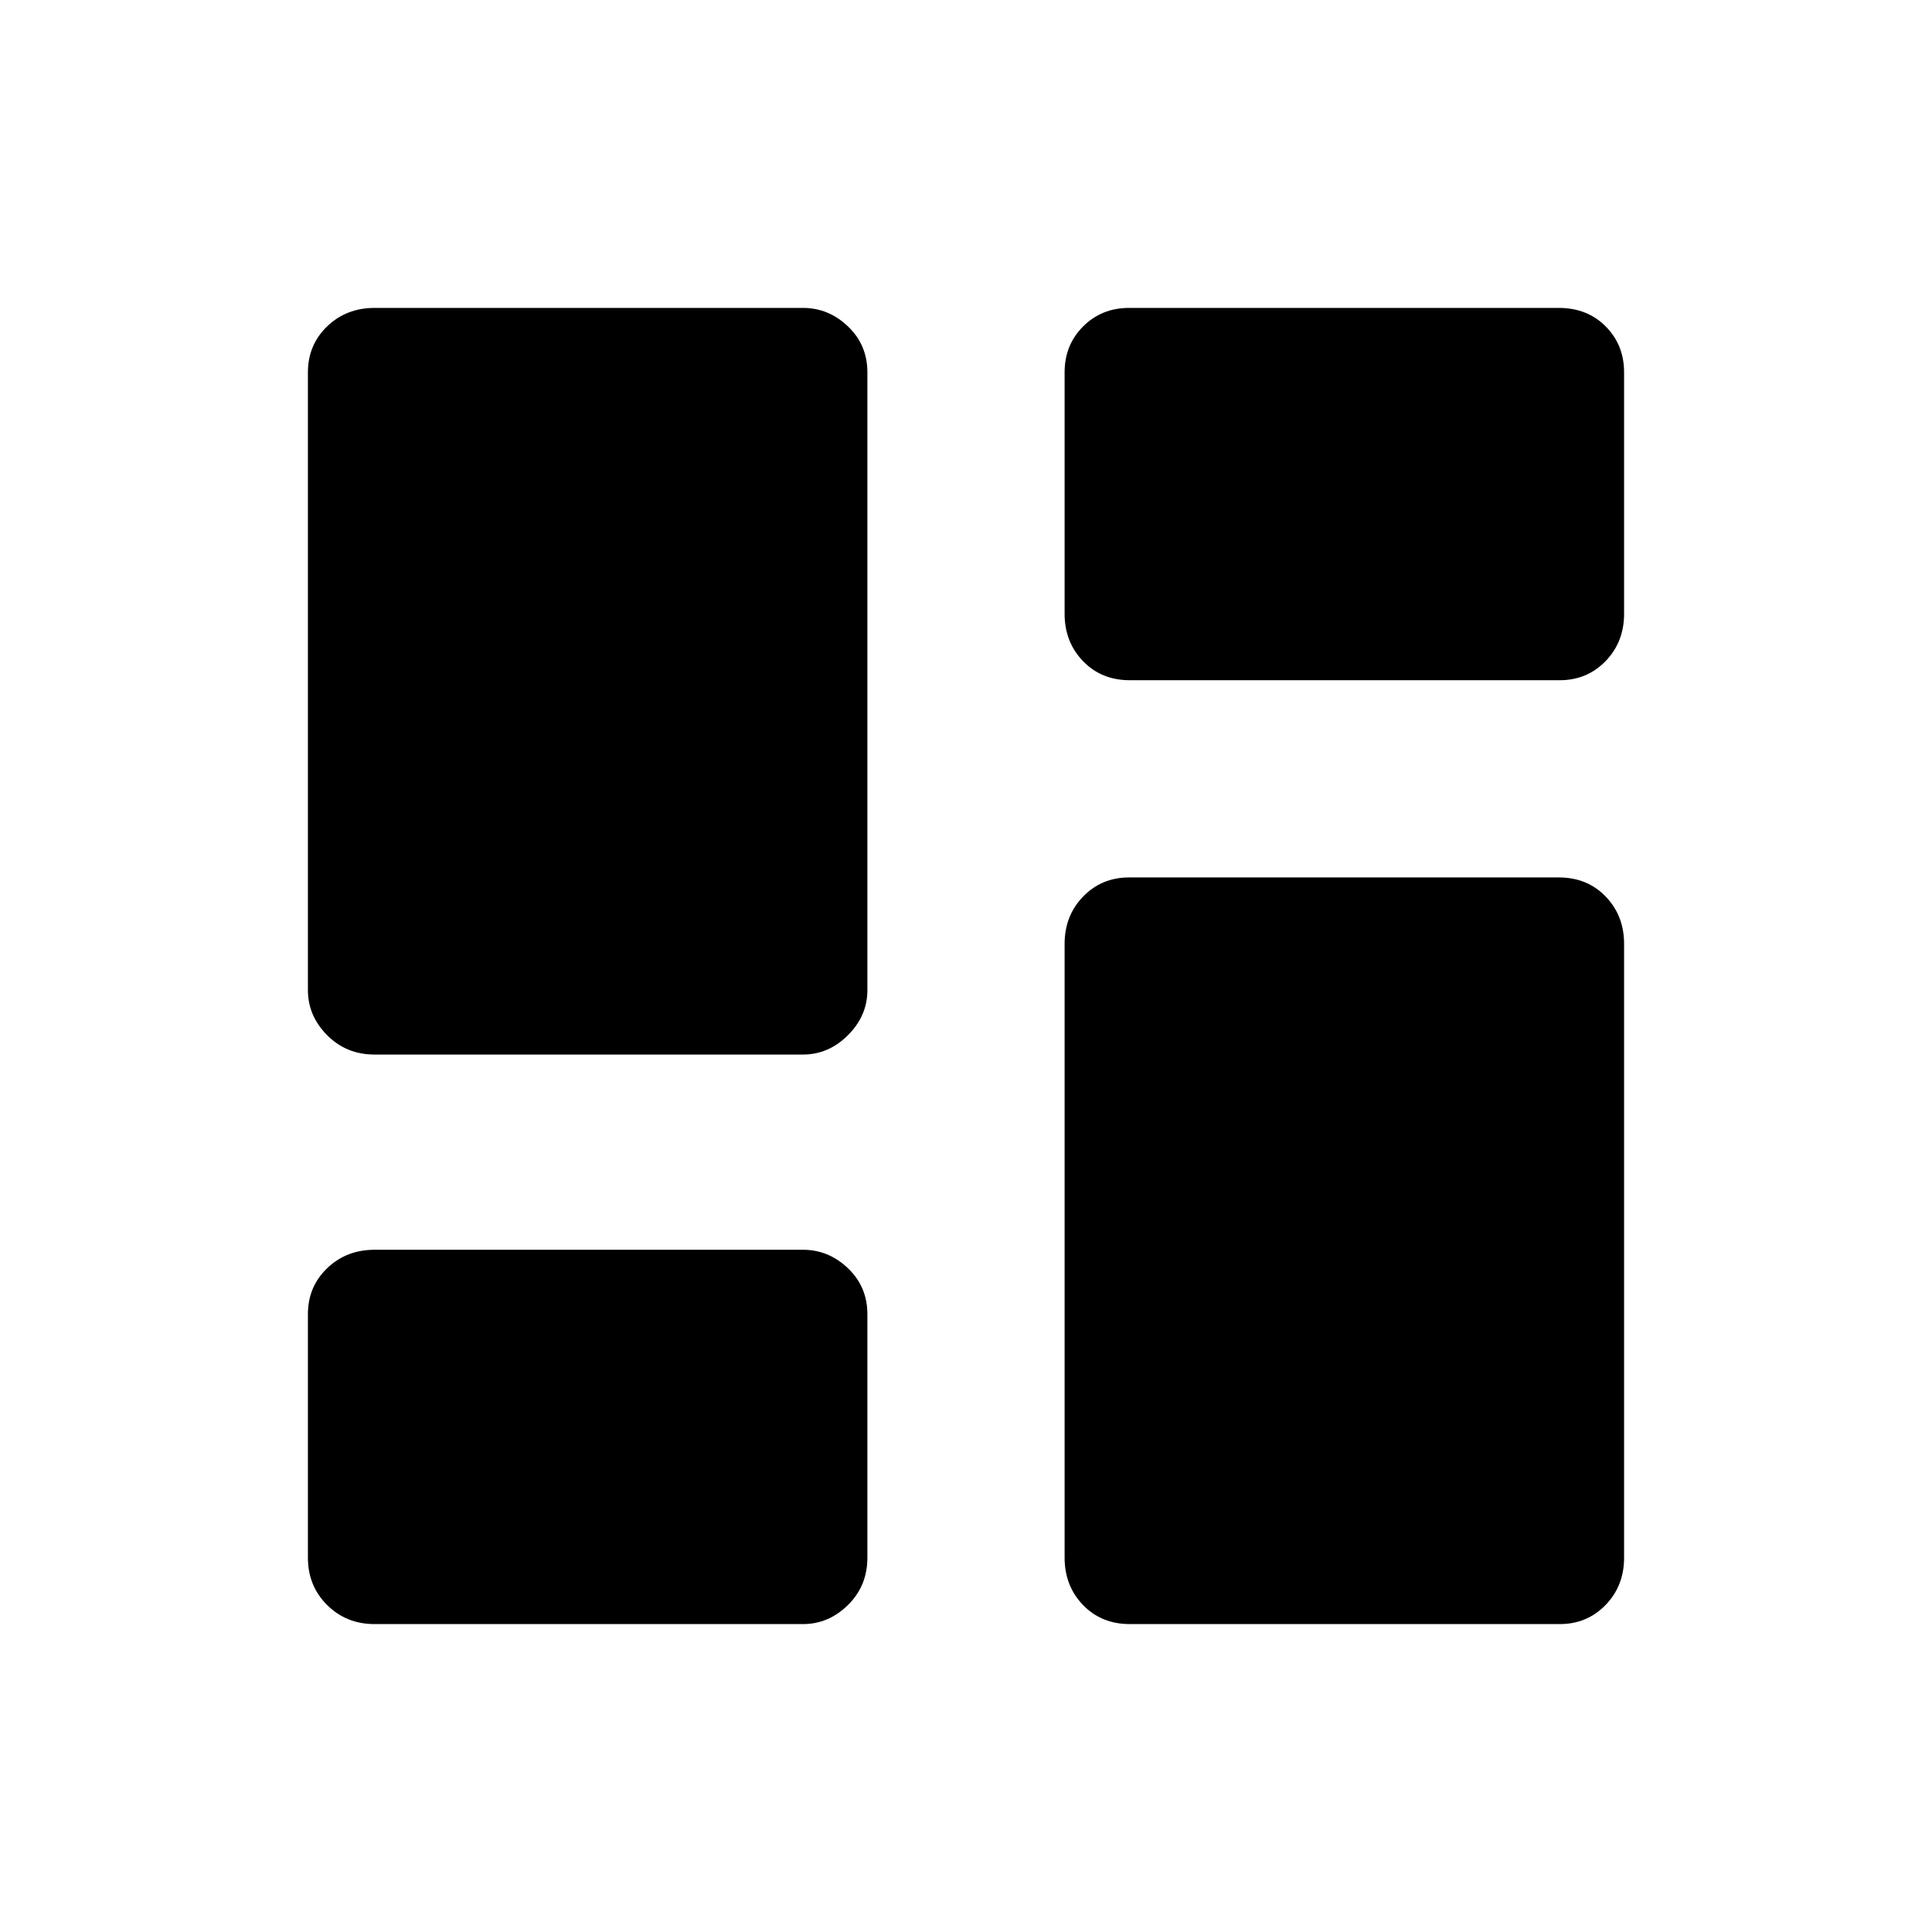 <svg xmlns="http://www.w3.org/2000/svg" height="20" viewBox="0 -960 960 960" width="20"><path d="M561.41-622q-14.13 0-23.27-9.49Q529-640.98 529-655v-120q0-13.6 9.2-22.8 9.2-9.2 22.8-9.2h213.59q14.13 0 23.27 9.2Q807-788.6 807-775v120q0 14.02-9.2 23.51Q788.6-622 775-622H561.41ZM186.14-436q-14.08 0-23.61-9.64Q153-455.27 153-468v-307q0-13.6 9.53-22.8 9.53-9.2 23.61-9.2H399q12.73 0 22.36 9.2Q431-788.6 431-775v307q0 12.73-9.64 22.36Q411.73-436 399-436H186.14Zm375.27 283q-14.13 0-23.27-9.49Q529-171.97 529-186v-305q0-14.02 9.2-23.51Q547.4-524 561-524h213.59q14.13 0 23.27 9.49Q807-505.02 807-491v305q0 14.03-9.2 23.51Q788.6-153 775-153H561.41Zm-375.27 0q-14.08 0-23.61-9.49Q153-171.97 153-186v-121q0-13.6 9.53-22.8 9.53-9.2 23.61-9.2H399q12.73 0 22.36 9.2Q431-320.6 431-307v121q0 14.03-9.64 23.51Q411.73-153 399-153H186.14Z"/></svg>